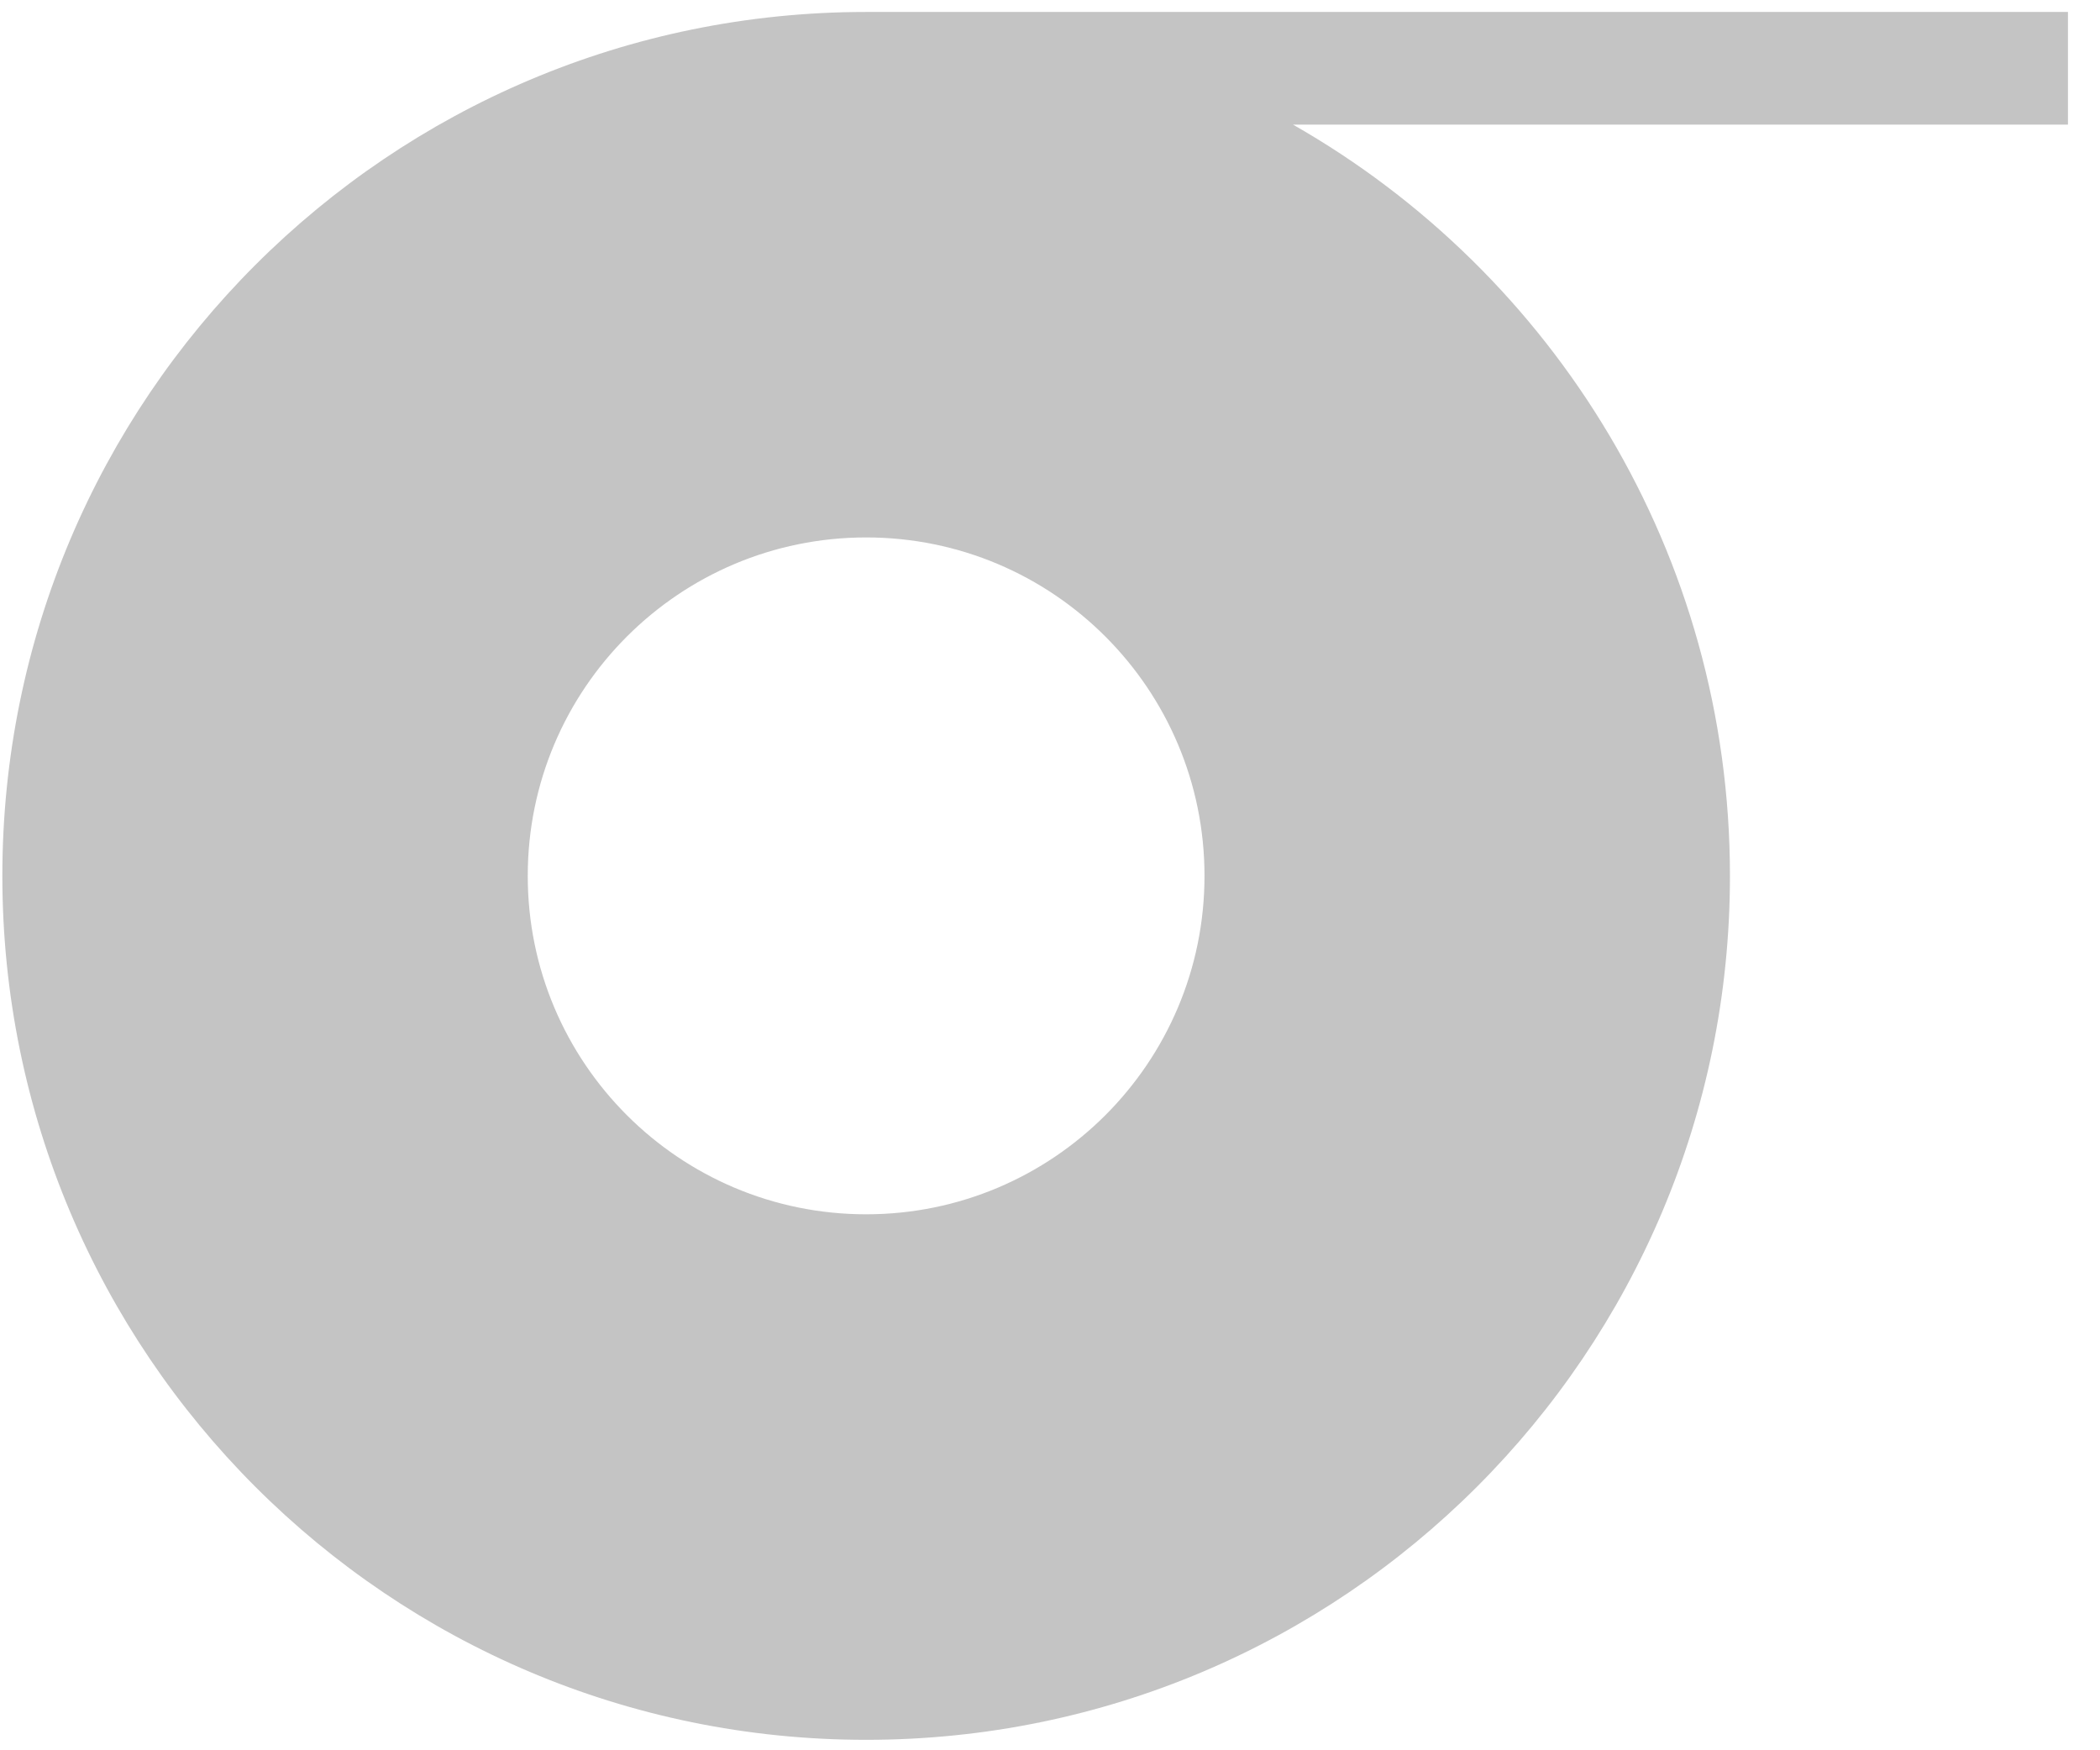<svg width="42" height="35" viewBox="0 0 42 35" fill="none" xmlns="http://www.w3.org/2000/svg">
<path fill-rule="evenodd" clip-rule="evenodd" d="M41.359 0.239H17.323C7.781 0.239 0.047 7.973 0.047 17.515C0.047 27.056 7.781 34.791 17.323 34.791C26.864 34.791 34.599 27.056 34.599 17.515C34.599 11.079 31.079 5.464 25.86 2.492H41.359V0.239ZM24.09 17.515C24.09 21.252 21.06 24.282 17.323 24.282C13.585 24.282 10.555 21.252 10.555 17.515C10.555 13.777 13.585 10.747 17.323 10.747C21.06 10.747 24.09 13.777 24.09 17.515Z" fill="#C4C4C4"/>
</svg>
